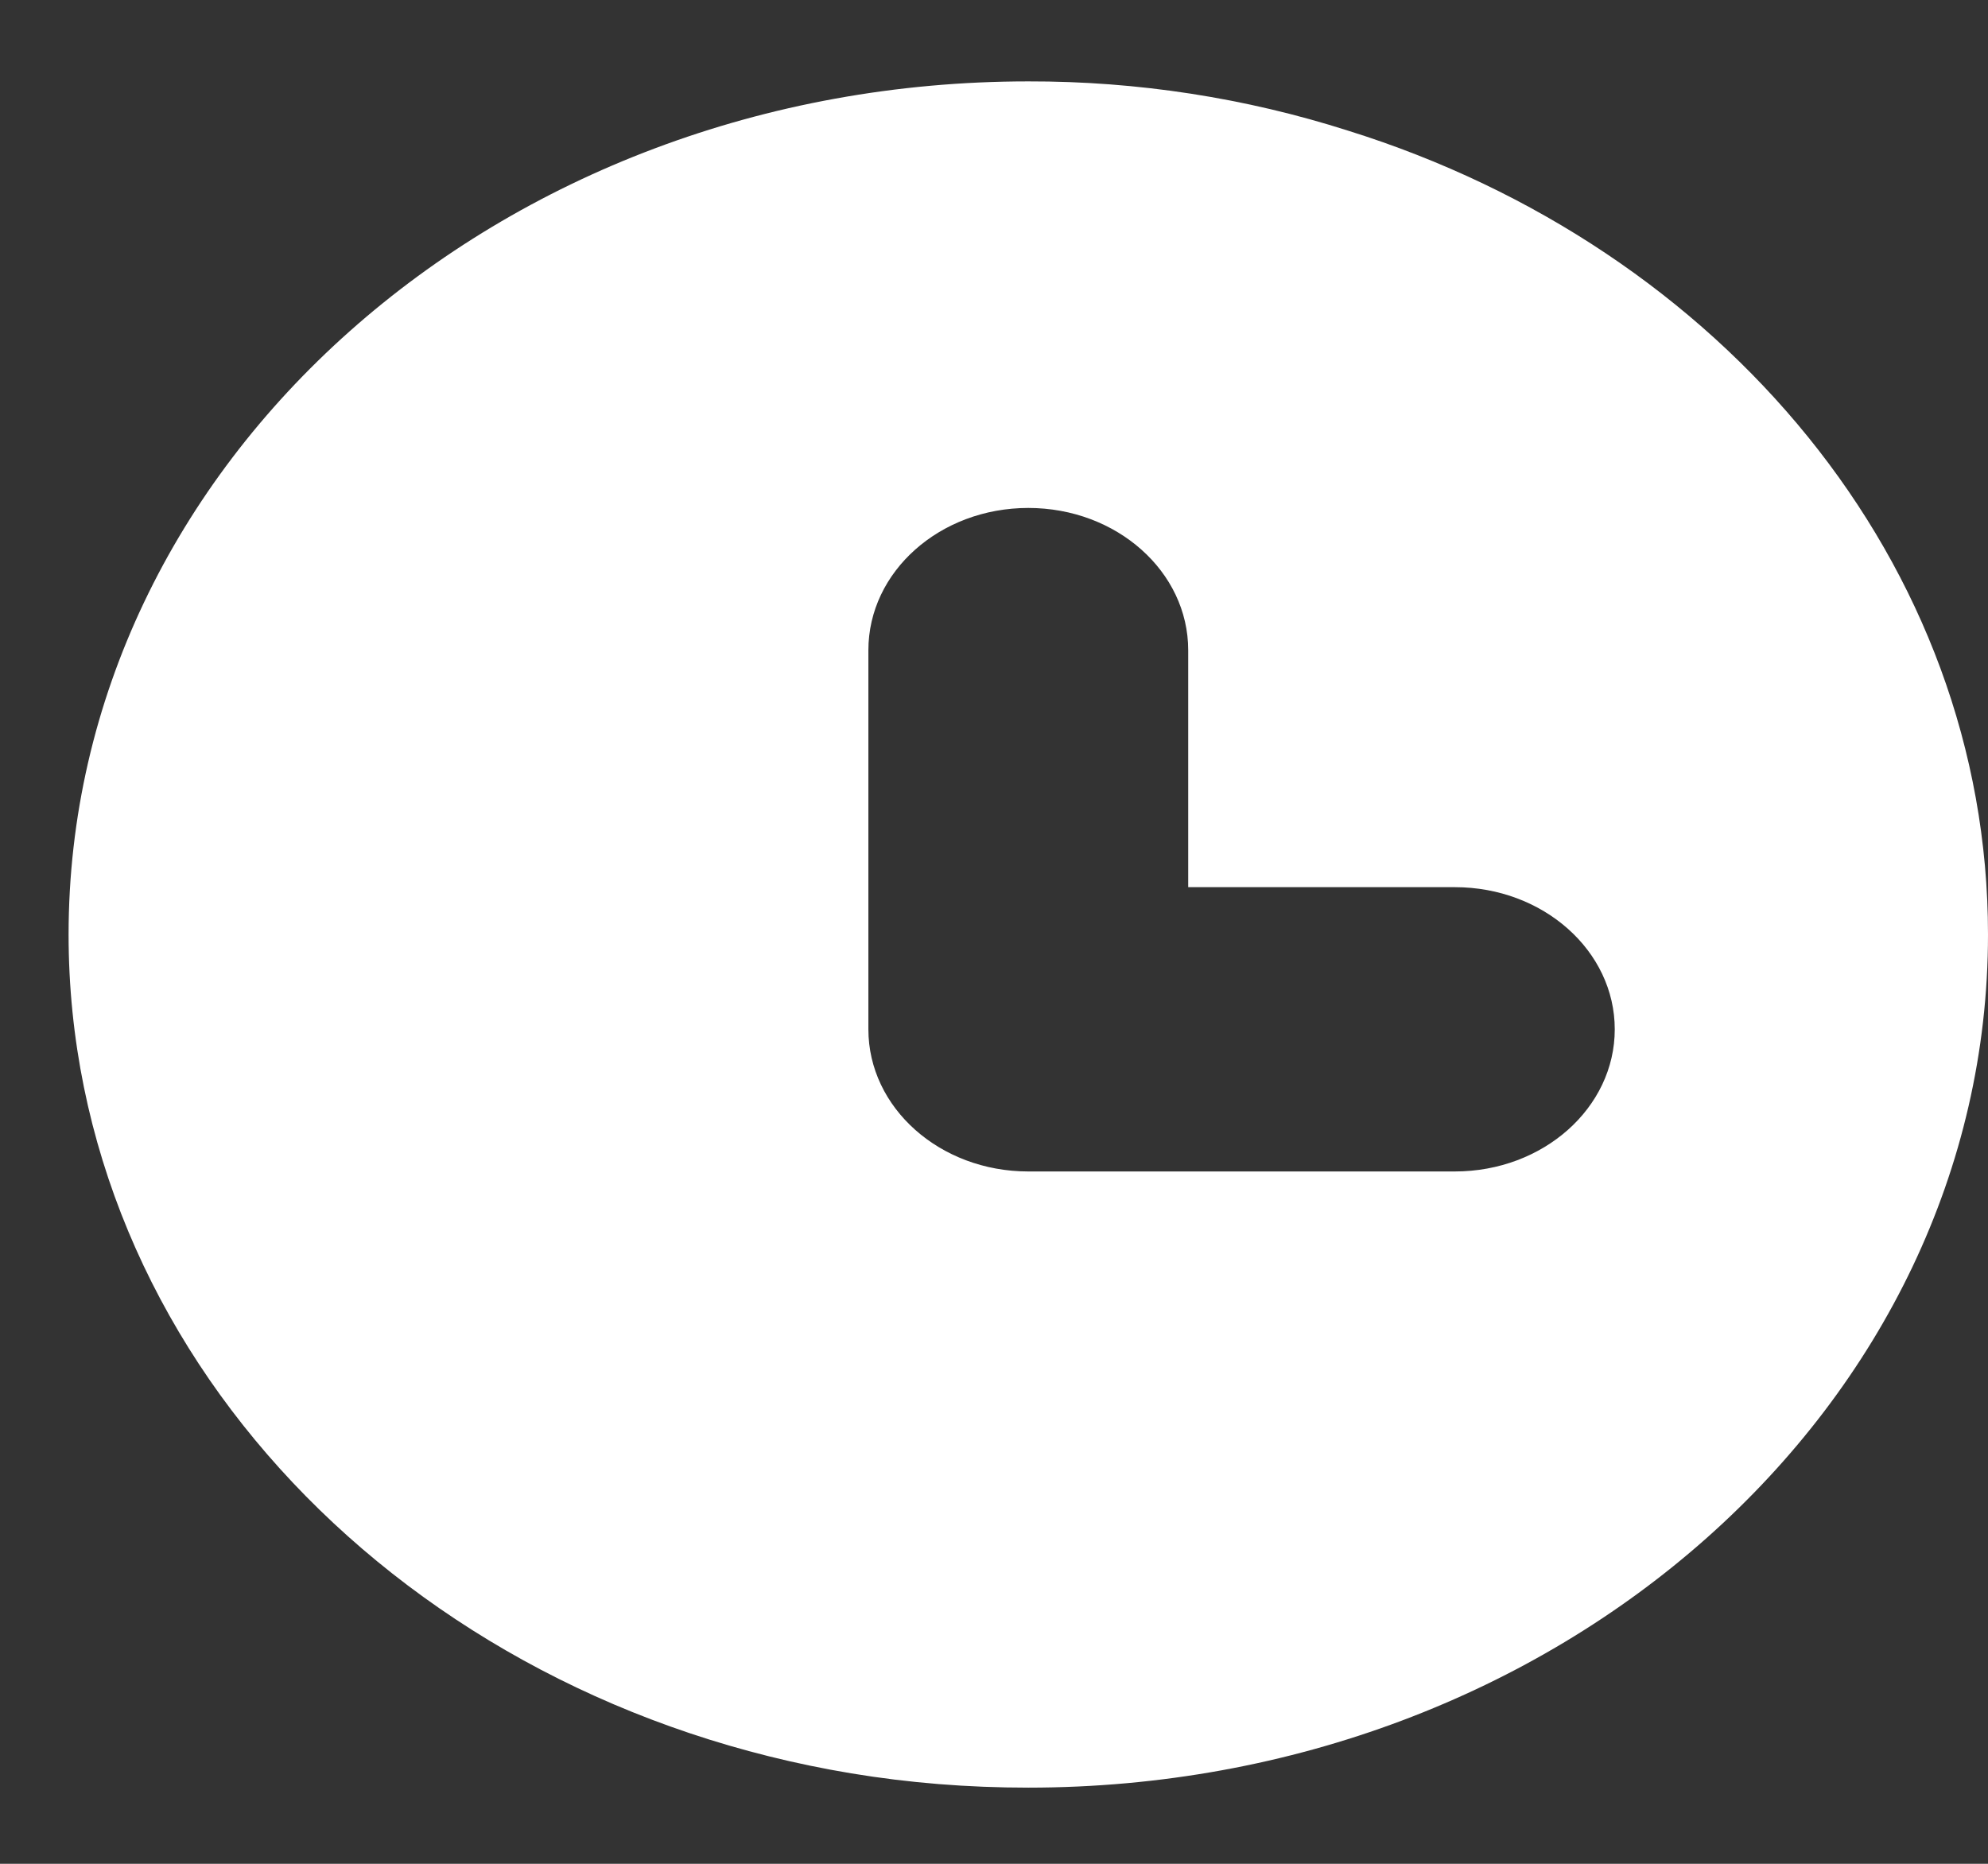 ﻿<?xml version="1.0" encoding="utf-8"?>
<svg version="1.1" xmlns:xlink="http://www.w3.org/1999/xlink" width="16px" height="15px" xmlns="http://www.w3.org/2000/svg">
  <rect width="100%" height="100%" fill="#333333" stroke="none"/>
  <g transform="matrix(1 0 0 1 -78 -198 )">
    <path d="M 8.276 14.387  C 12.542 14.387  16 11.313  16 7.521  C 16 4.531  13.855 1.99  10.851 1.052  C 10.025 0.788  9.154 0.653  8.276 0.655  C 4.01 0.655  0.552 3.729  0.552 7.521  C 0.552 10.878  3.264 13.677  6.851 14.272  C 7.315 14.349  7.787 14.387  8.276 14.387  Z M 11.709 7.14  C 12.42 7.14  12.996 7.652  12.996 8.284  C 12.996 8.916  12.42 9.428  11.709 9.428  C 11.709 9.428  8.276 9.428  8.276 9.428  C 7.565 9.428  6.989 8.916  6.989 8.284  C 6.989 8.284  6.989 5.233  6.989 5.233  C 6.989 4.6  7.565 4.088  8.276 4.088  C 8.987 4.088  9.563 4.6  9.563 5.233  C 9.563 5.233  9.563 7.14  9.563 7.14  C 9.563 7.14  11.709 7.14  11.709 7.14  Z " fill-rule="nonzero" fill="#ffffff" stroke="none" transform="matrix(1 0 0 1 78 198 )" />
  </g>
</svg>